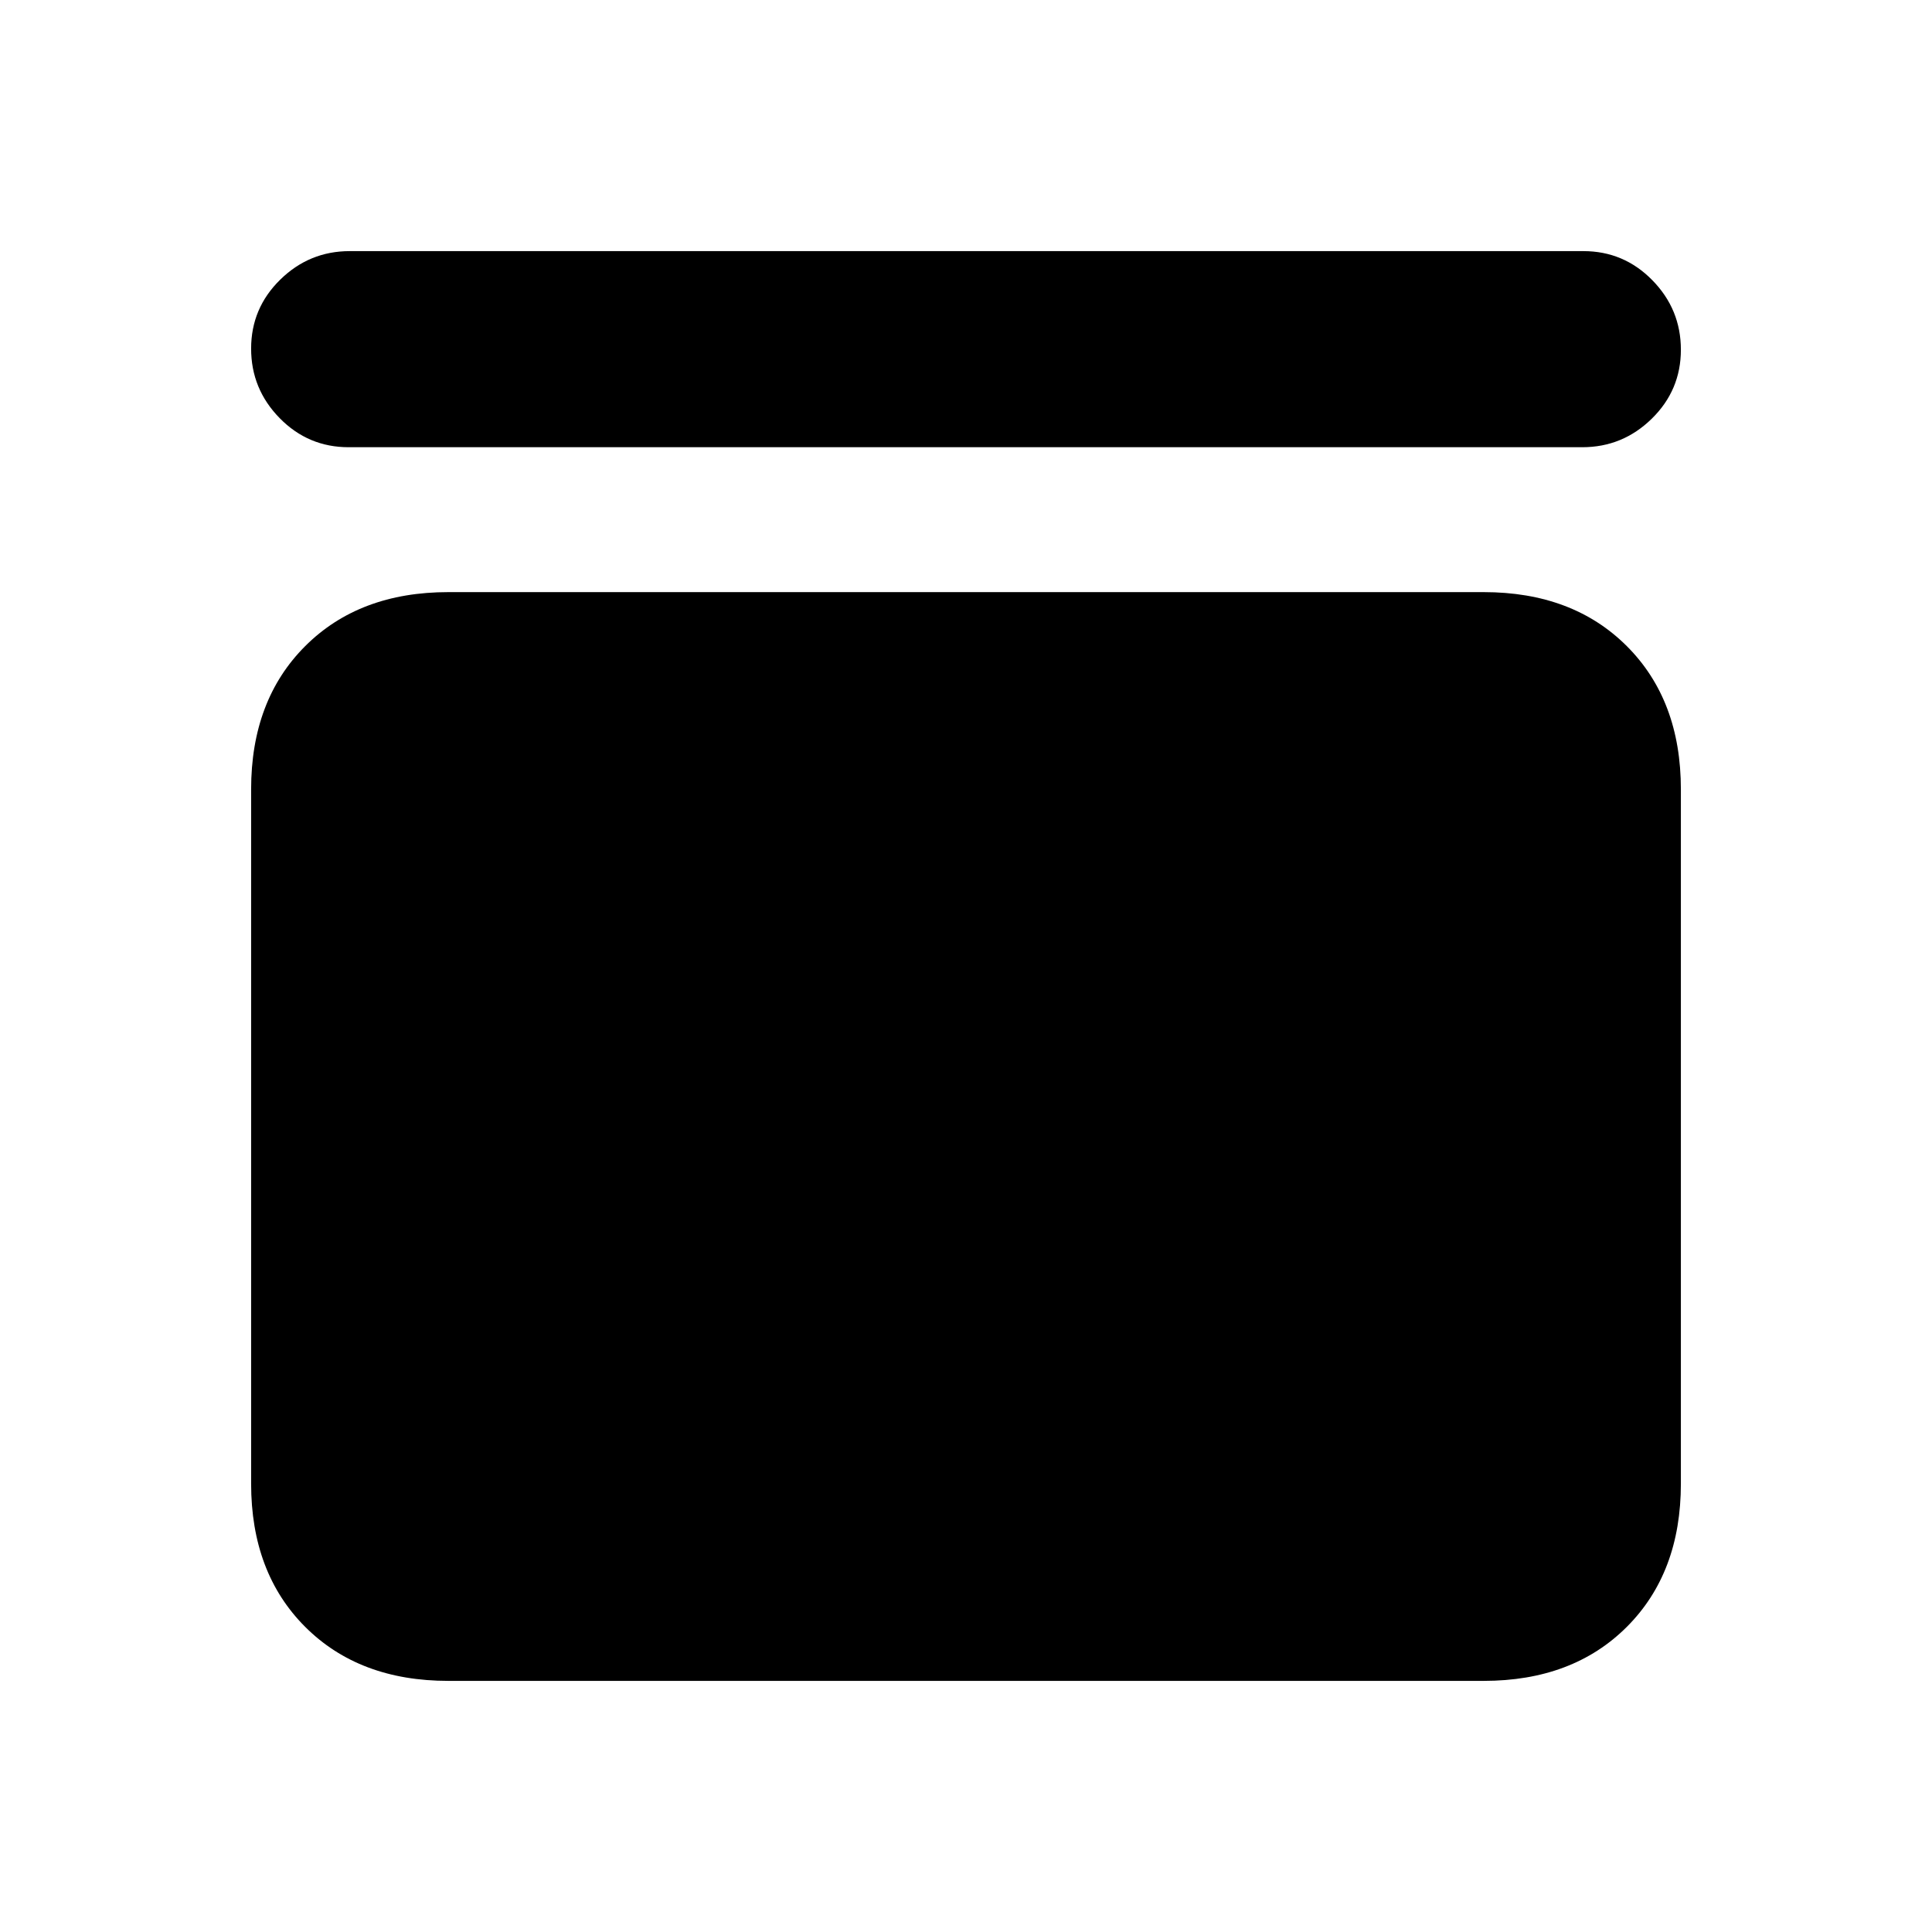 <svg xmlns="http://www.w3.org/2000/svg" height="20" viewBox="0 -960 960 960" width="20"><path d="M173.22-737.78q-20.09 0-34.26-14.46-14.18-14.46-14.18-34.54 0-20.09 14.46-34.26 14.46-14.18 34.54-14.18h613q20.09 0 34.26 14.46 14.18 14.46 14.18 34.54 0 20.09-14.46 34.26-14.46 14.18-34.54 14.18h-613Zm564 72q44.3 0 71.15 26.85 26.85 26.84 26.85 71.15v345q0 44.3-26.85 71.15-26.85 26.85-71.15 26.85H222.78q-44.3 0-71.15-26.85-26.85-26.85-26.85-71.15v-345q0-44.31 26.85-71.15 26.85-26.85 71.15-26.85h514.44Z"/></svg>